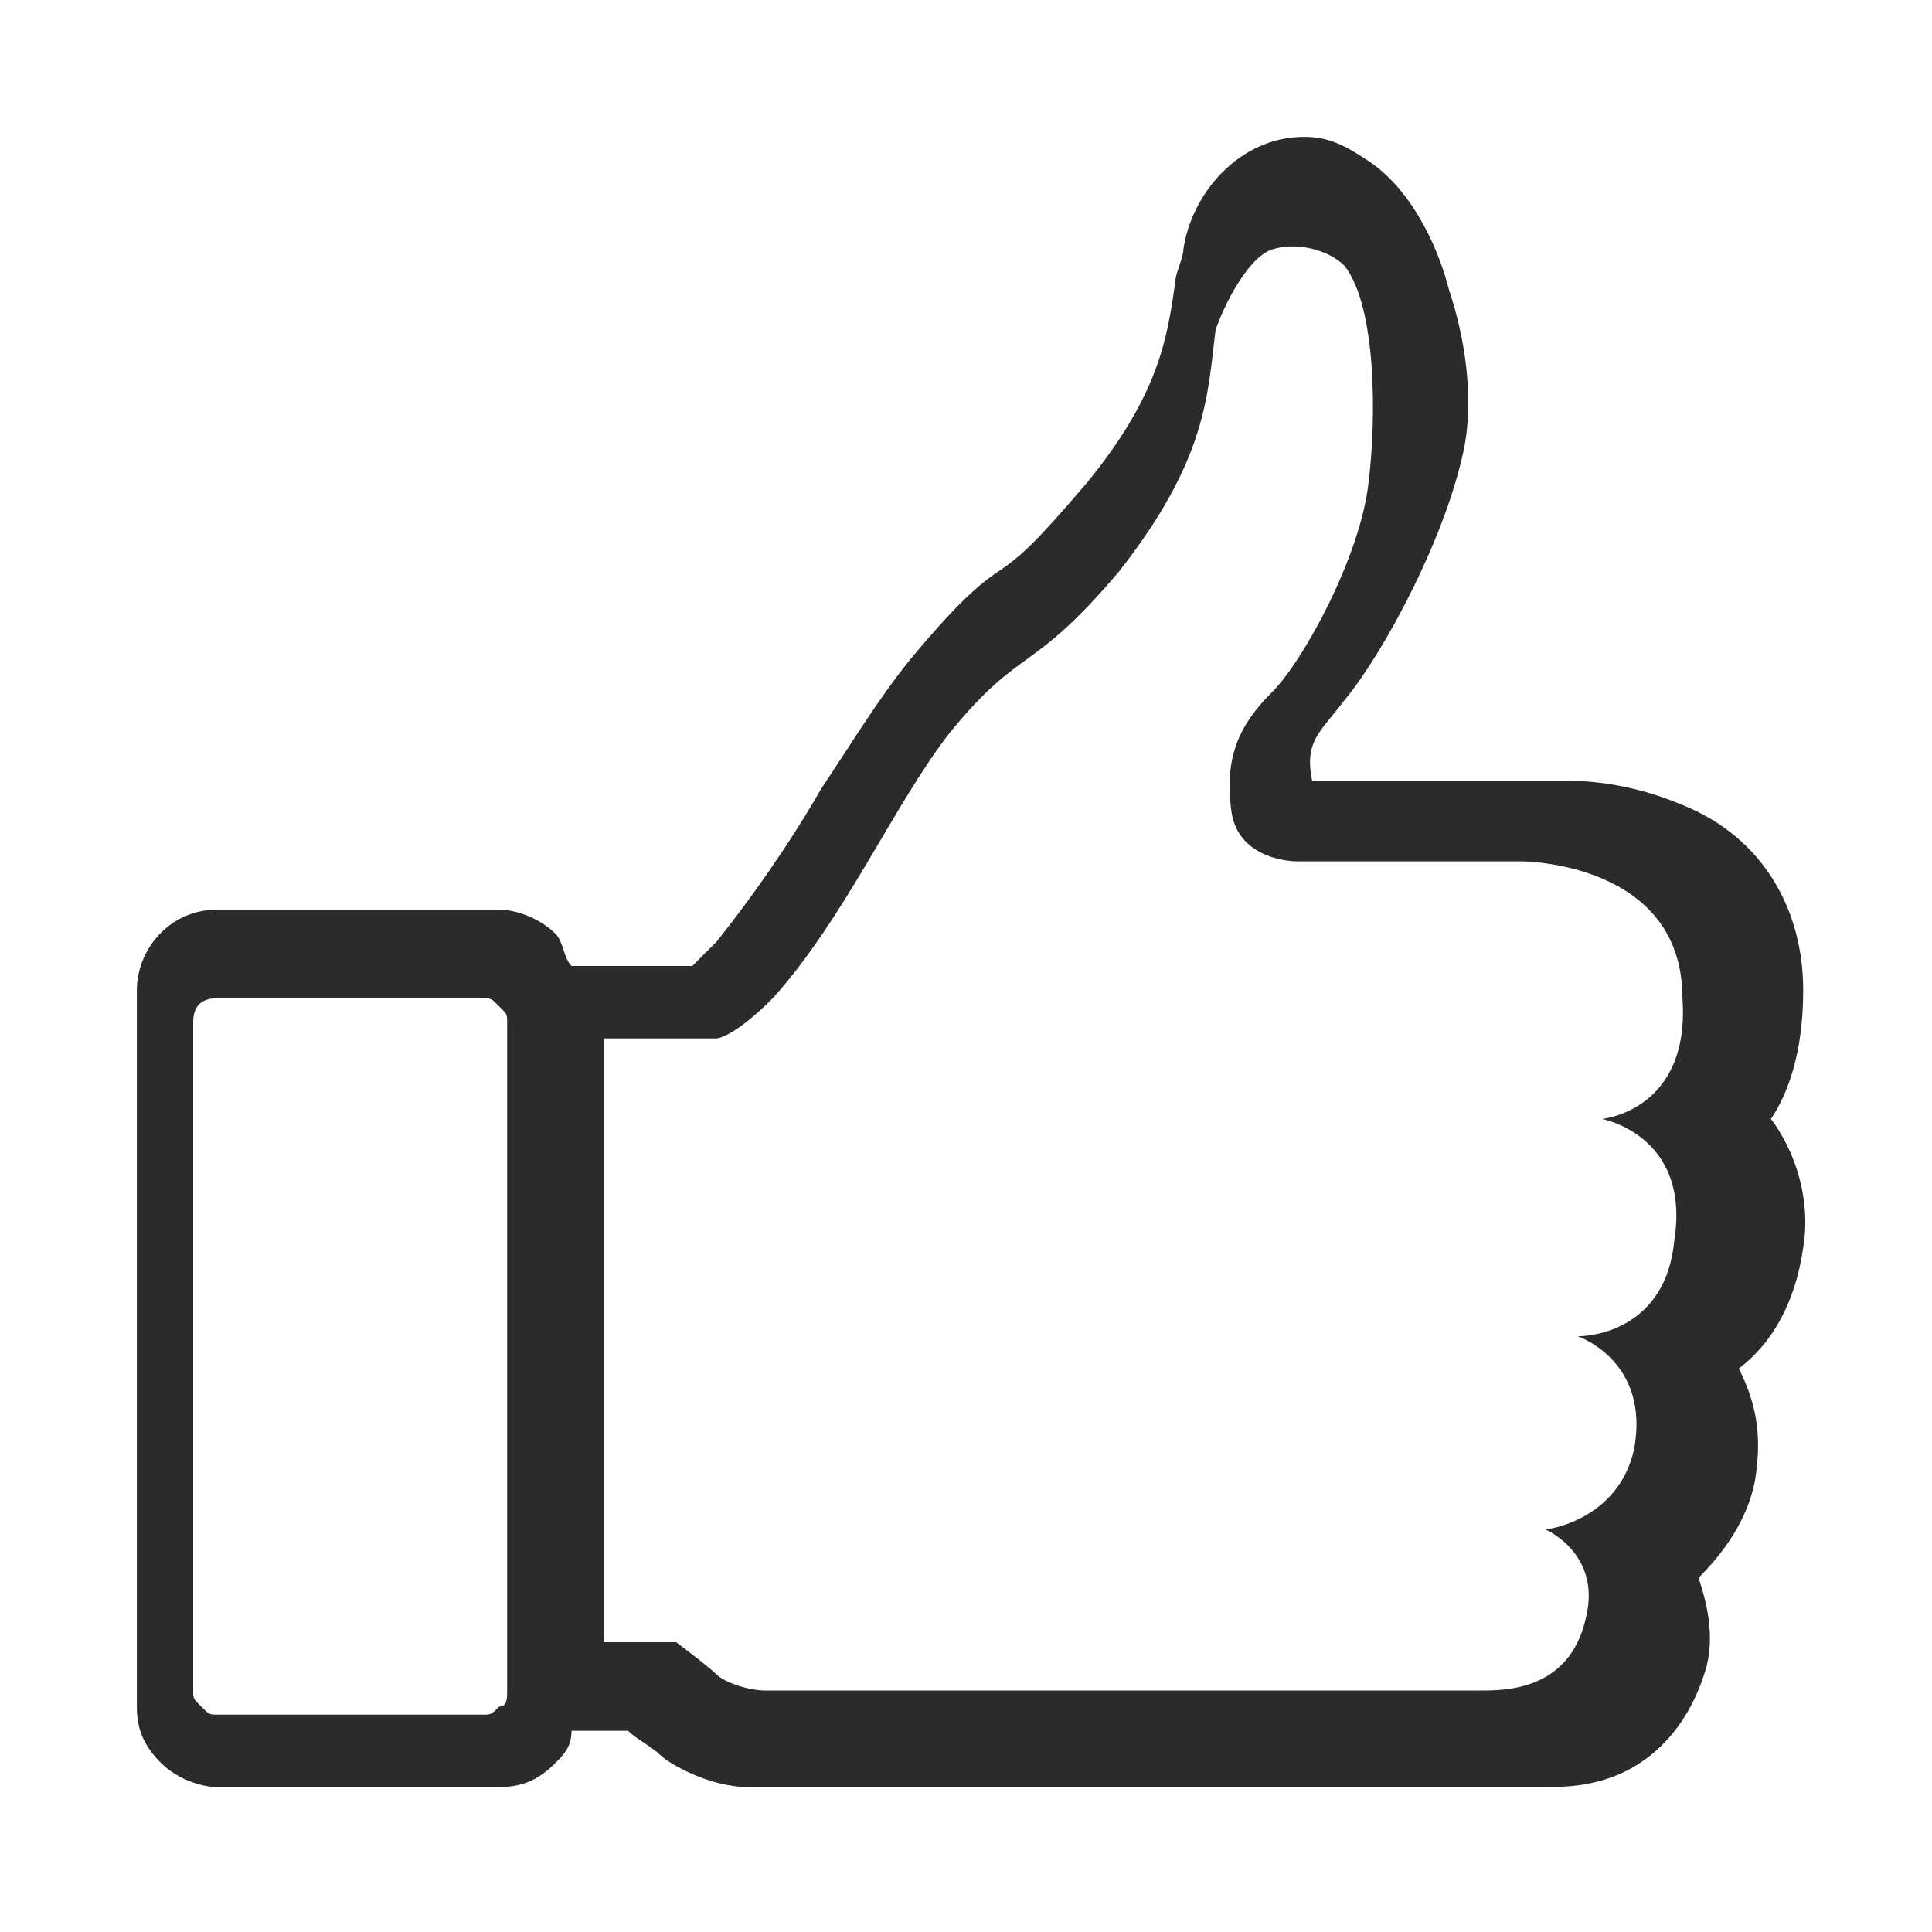 <?xml version="1.0" encoding="utf-8"?>
<!-- Generator: Adobe Illustrator 25.2.1, SVG Export Plug-In . SVG Version: 6.00 Build 0)  -->
<svg version="1.1" xmlns="http://www.w3.org/2000/svg" xmlns:xlink="http://www.w3.org/1999/xlink" x="0px" y="0px"
	 viewBox="0 0 24 24" style="enable-background:new 0 0 24 24;" xml:space="preserve">
<style type="text/css">
	.st0{fill:#2B2B2B;}
</style>
<g id="Layer_1">
</g>
<g id="Layer_2">
</g>
<g id="Layer_3">
</g>
<g id="Layer_5">
</g>
<g id="Layer_4">
	<path class="st0" d="M22.4,12.3c0-1-0.5-1.9-1.5-2.3c-0.7-0.3-1.3-0.3-1.4-0.3c0,0,0,0,0,0l-3,0c-0.1,0-0.1,0-0.2,0
		c-0.1-0.5,0.1-0.6,0.4-1c0.5-0.6,1.3-2.1,1.5-3.2c0.1-0.6,0-1.3-0.2-1.9c-0.1-0.4-0.4-1.2-1-1.6c-0.3-0.2-0.5-0.3-0.8-0.3
		c-0.8,0-1.4,0.7-1.5,1.4c0,0.1-0.1,0.3-0.1,0.4c-0.1,0.7-0.2,1.4-1.1,2.5c-0.6,0.7-0.8,0.9-1.1,1.1c-0.3,0.2-0.6,0.5-1.1,1.1
		c-0.4,0.5-0.7,1-1.1,1.6c-0.4,0.7-0.9,1.4-1.3,1.9c-0.2,0.2-0.3,0.3-0.3,0.3H7.1c-0.1-0.1-0.1-0.3-0.2-0.4
		c-0.2-0.2-0.5-0.3-0.7-0.3l-3.5,0c-0.6,0-1,0.5-1,1v8.9c0,0.3,0.1,0.5,0.3,0.7c0.2,0.2,0.5,0.3,0.7,0.3l3.5,0
		c0.3,0,0.5-0.1,0.7-0.3c0.1-0.1,0.2-0.2,0.2-0.4h0.7c0.1,0.1,0.3,0.2,0.4,0.3c0.1,0.1,0.6,0.4,1.1,0.4h9.7c0,0,0,0,0.1,0
		c0,0,0.1,0,0.1,0c0.2,0,0.6,0,1-0.2c0.4-0.2,0.8-0.6,1-1.3c0.1-0.4,0-0.8-0.1-1.1c0.3-0.3,0.6-0.7,0.7-1.2c0.1-0.6,0-1-0.2-1.4
		c0.4-0.3,0.7-0.8,0.8-1.5c0.1-0.6-0.1-1.2-0.4-1.6C22.2,13.6,22.4,13.1,22.4,12.3z M6.3,21c0,0.1,0,0.2-0.1,0.2
		c-0.1,0.1-0.1,0.1-0.2,0.1l-3.3,0c-0.1,0-0.1,0-0.2-0.1c-0.1-0.1-0.1-0.1-0.1-0.2v-8.3c0-0.2,0.1-0.3,0.3-0.3l3.3,0
		c0.1,0,0.1,0,0.2,0.1c0.1,0.1,0.1,0.1,0.1,0.2V21z M19.9,13.9c0,0,1.1,0.2,0.9,1.5c-0.1,1.1-1,1.2-1.2,1.2c0,0,0,0,0,0
		s0.9,0.3,0.7,1.4c-0.2,0.9-1.1,1-1.1,1s0.7,0.3,0.5,1.1c-0.2,0.9-1,0.9-1.3,0.9c0,0-8.7,0-8.9,0c-0.2,0-0.5-0.1-0.6-0.2
		c-0.1-0.1-0.5-0.4-0.5-0.4H7.5v-7.5h1.4c0,0,0,0,0,0c0,0,0.2,0,0.7-0.5c0.9-1,1.5-2.4,2.2-3.3c0.9-1.1,1-0.7,2.1-2
		c1.1-1.4,1.1-2.2,1.2-3c0.1-0.3,0.4-0.9,0.7-1c0.3-0.1,0.7,0,0.9,0.2c0.4,0.5,0.4,1.9,0.3,2.7c-0.1,0.9-0.8,2.2-1.2,2.6
		c-0.4,0.4-0.6,0.8-0.5,1.5c0.1,0.6,0.8,0.6,0.8,0.6l2.8,0c0,0,2,0,2,1.7C21,13.8,19.9,13.9,19.9,13.9z"/>
</g>
</svg>

